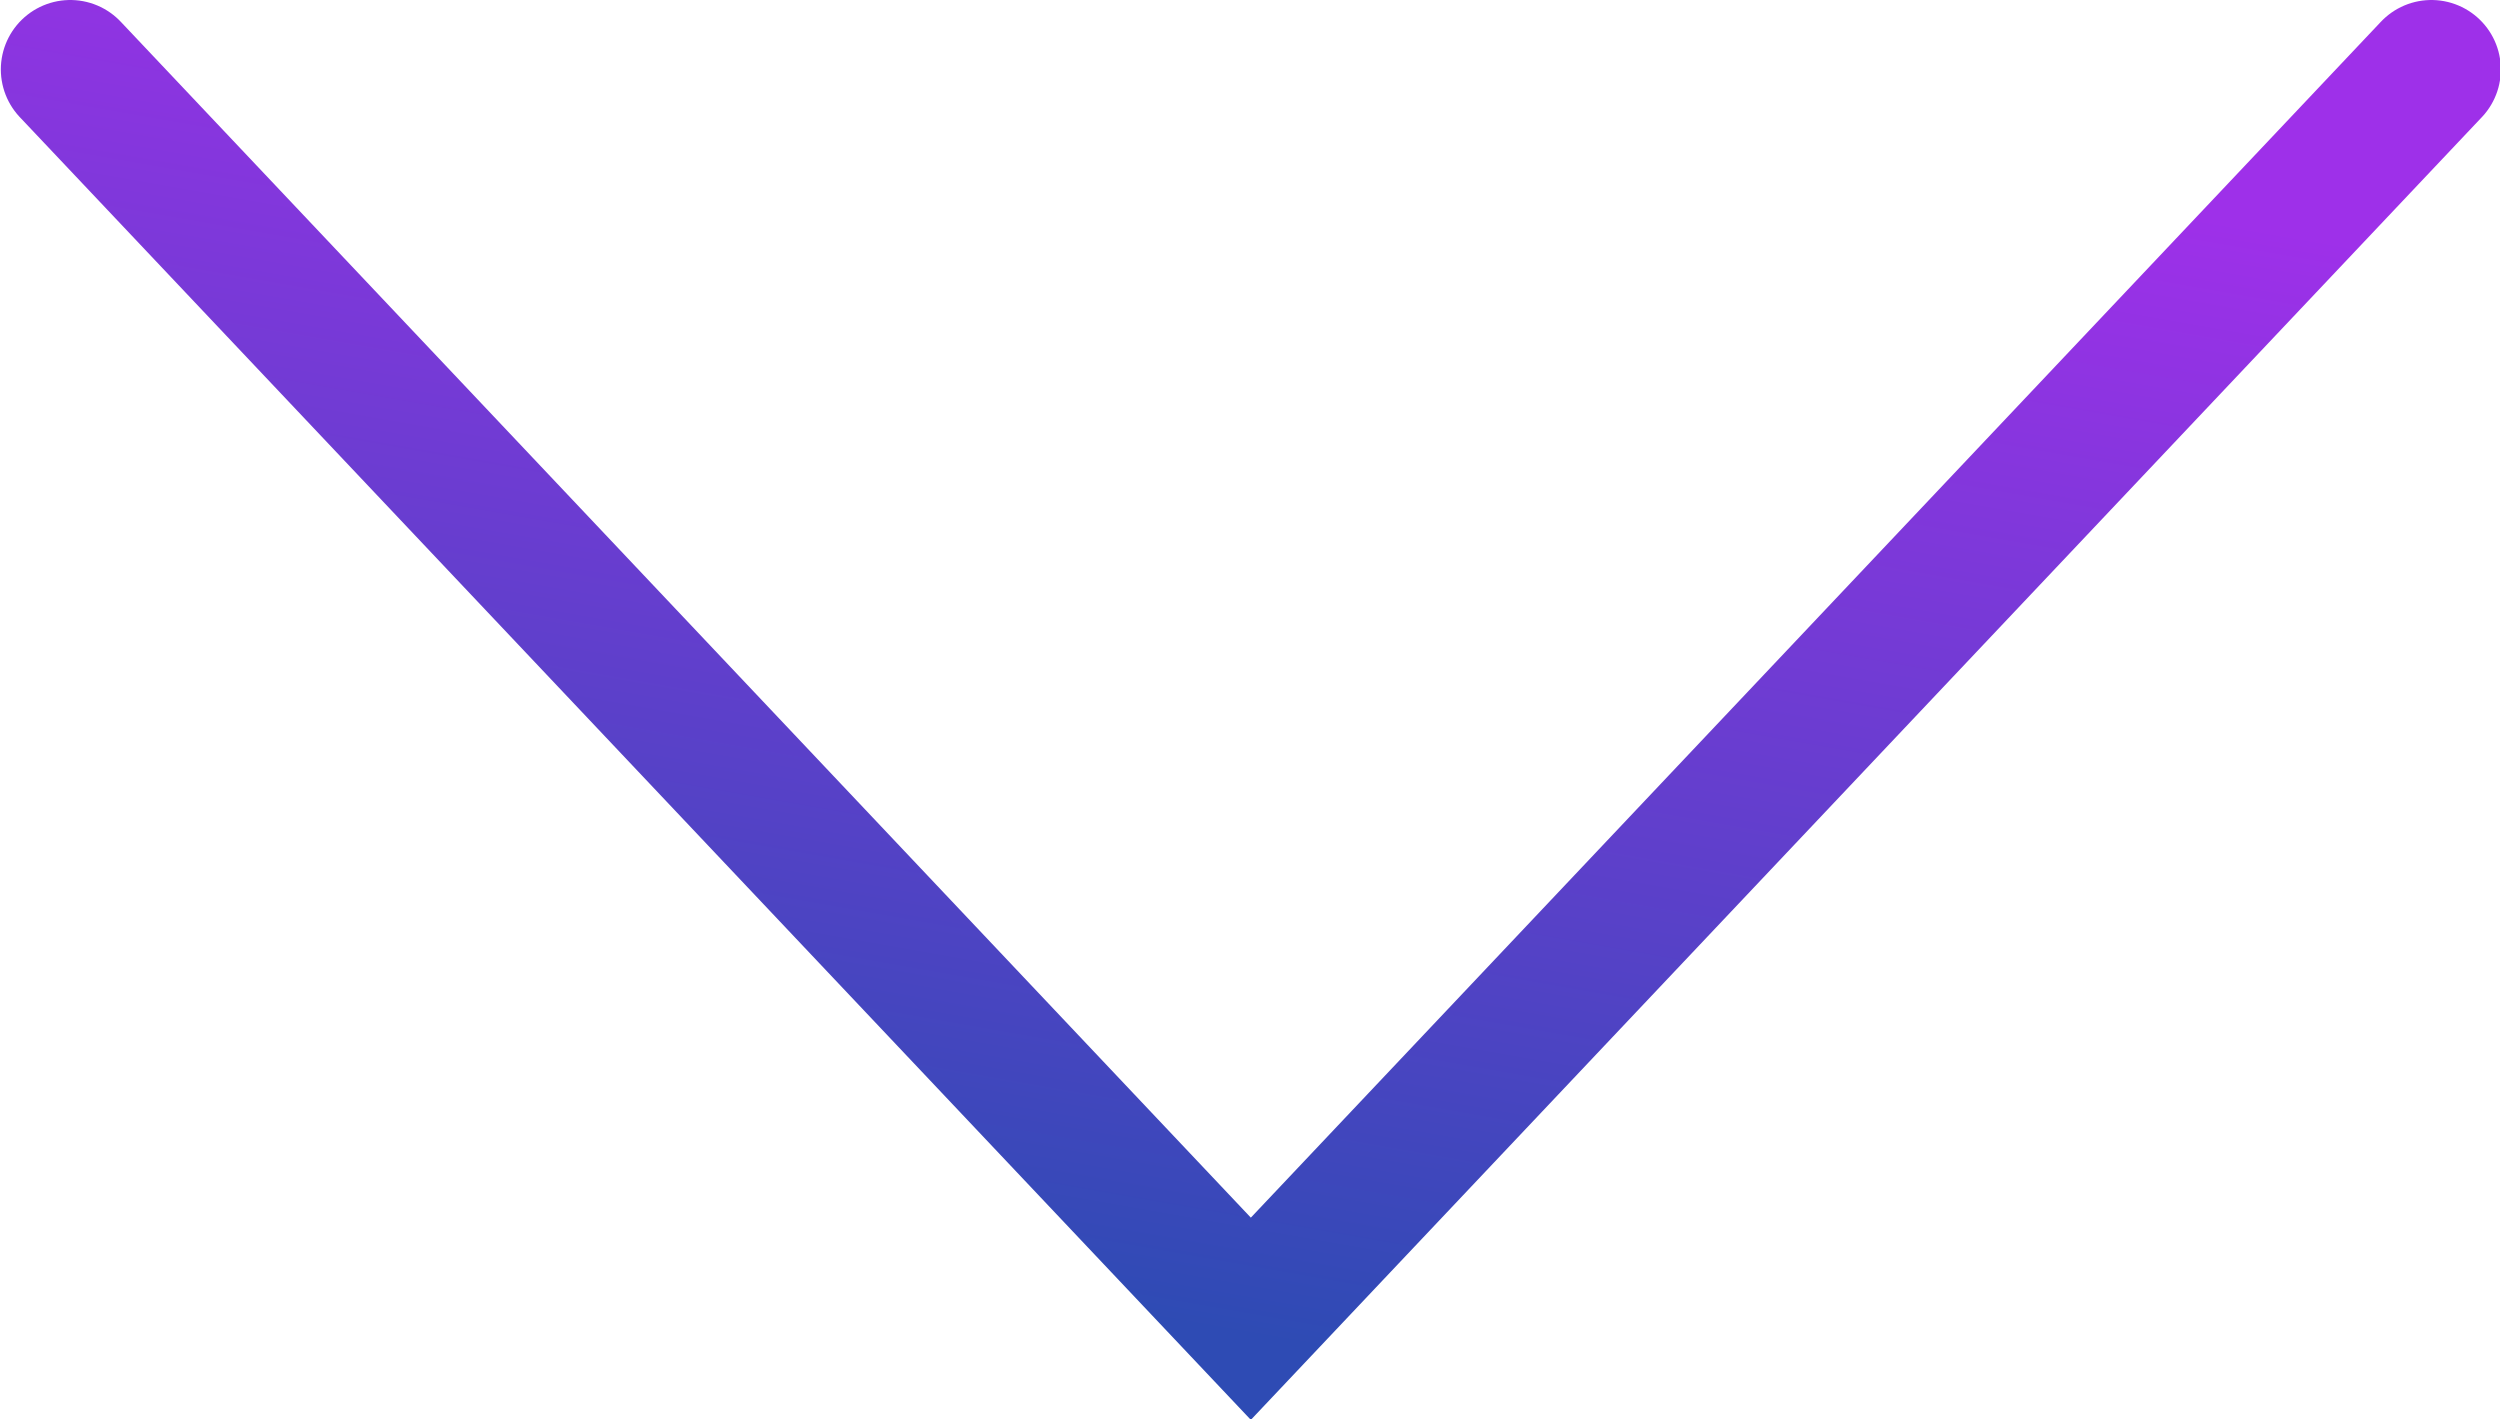 <svg xmlns="http://www.w3.org/2000/svg" xmlns:xlink="http://www.w3.org/1999/xlink" width="36" height="20.44" viewBox="0 0 36 20.44">
  <defs>
    <style>
      .cls-1 {
        fill: none;
        stroke-linecap: round;
        stroke-width: 2px;
        fill-rule: evenodd;
        stroke: url(#linear-gradient);
      }
    </style>
    <linearGradient id="linear-gradient" x1="253.413" y1="4487" x2="256.587" y2="4469" gradientUnits="userSpaceOnUse">
      <stop offset="0" stop-color="#2e4bb4"/>
      <stop offset="1" stop-color="#9e30e9"/>
    </linearGradient>
  </defs>
  <path id="grbottom.svg" class="cls-1" d="M238.012,4469l17,17.99,17-17.99" transform="translate(-237 -4468)"/>
</svg>

